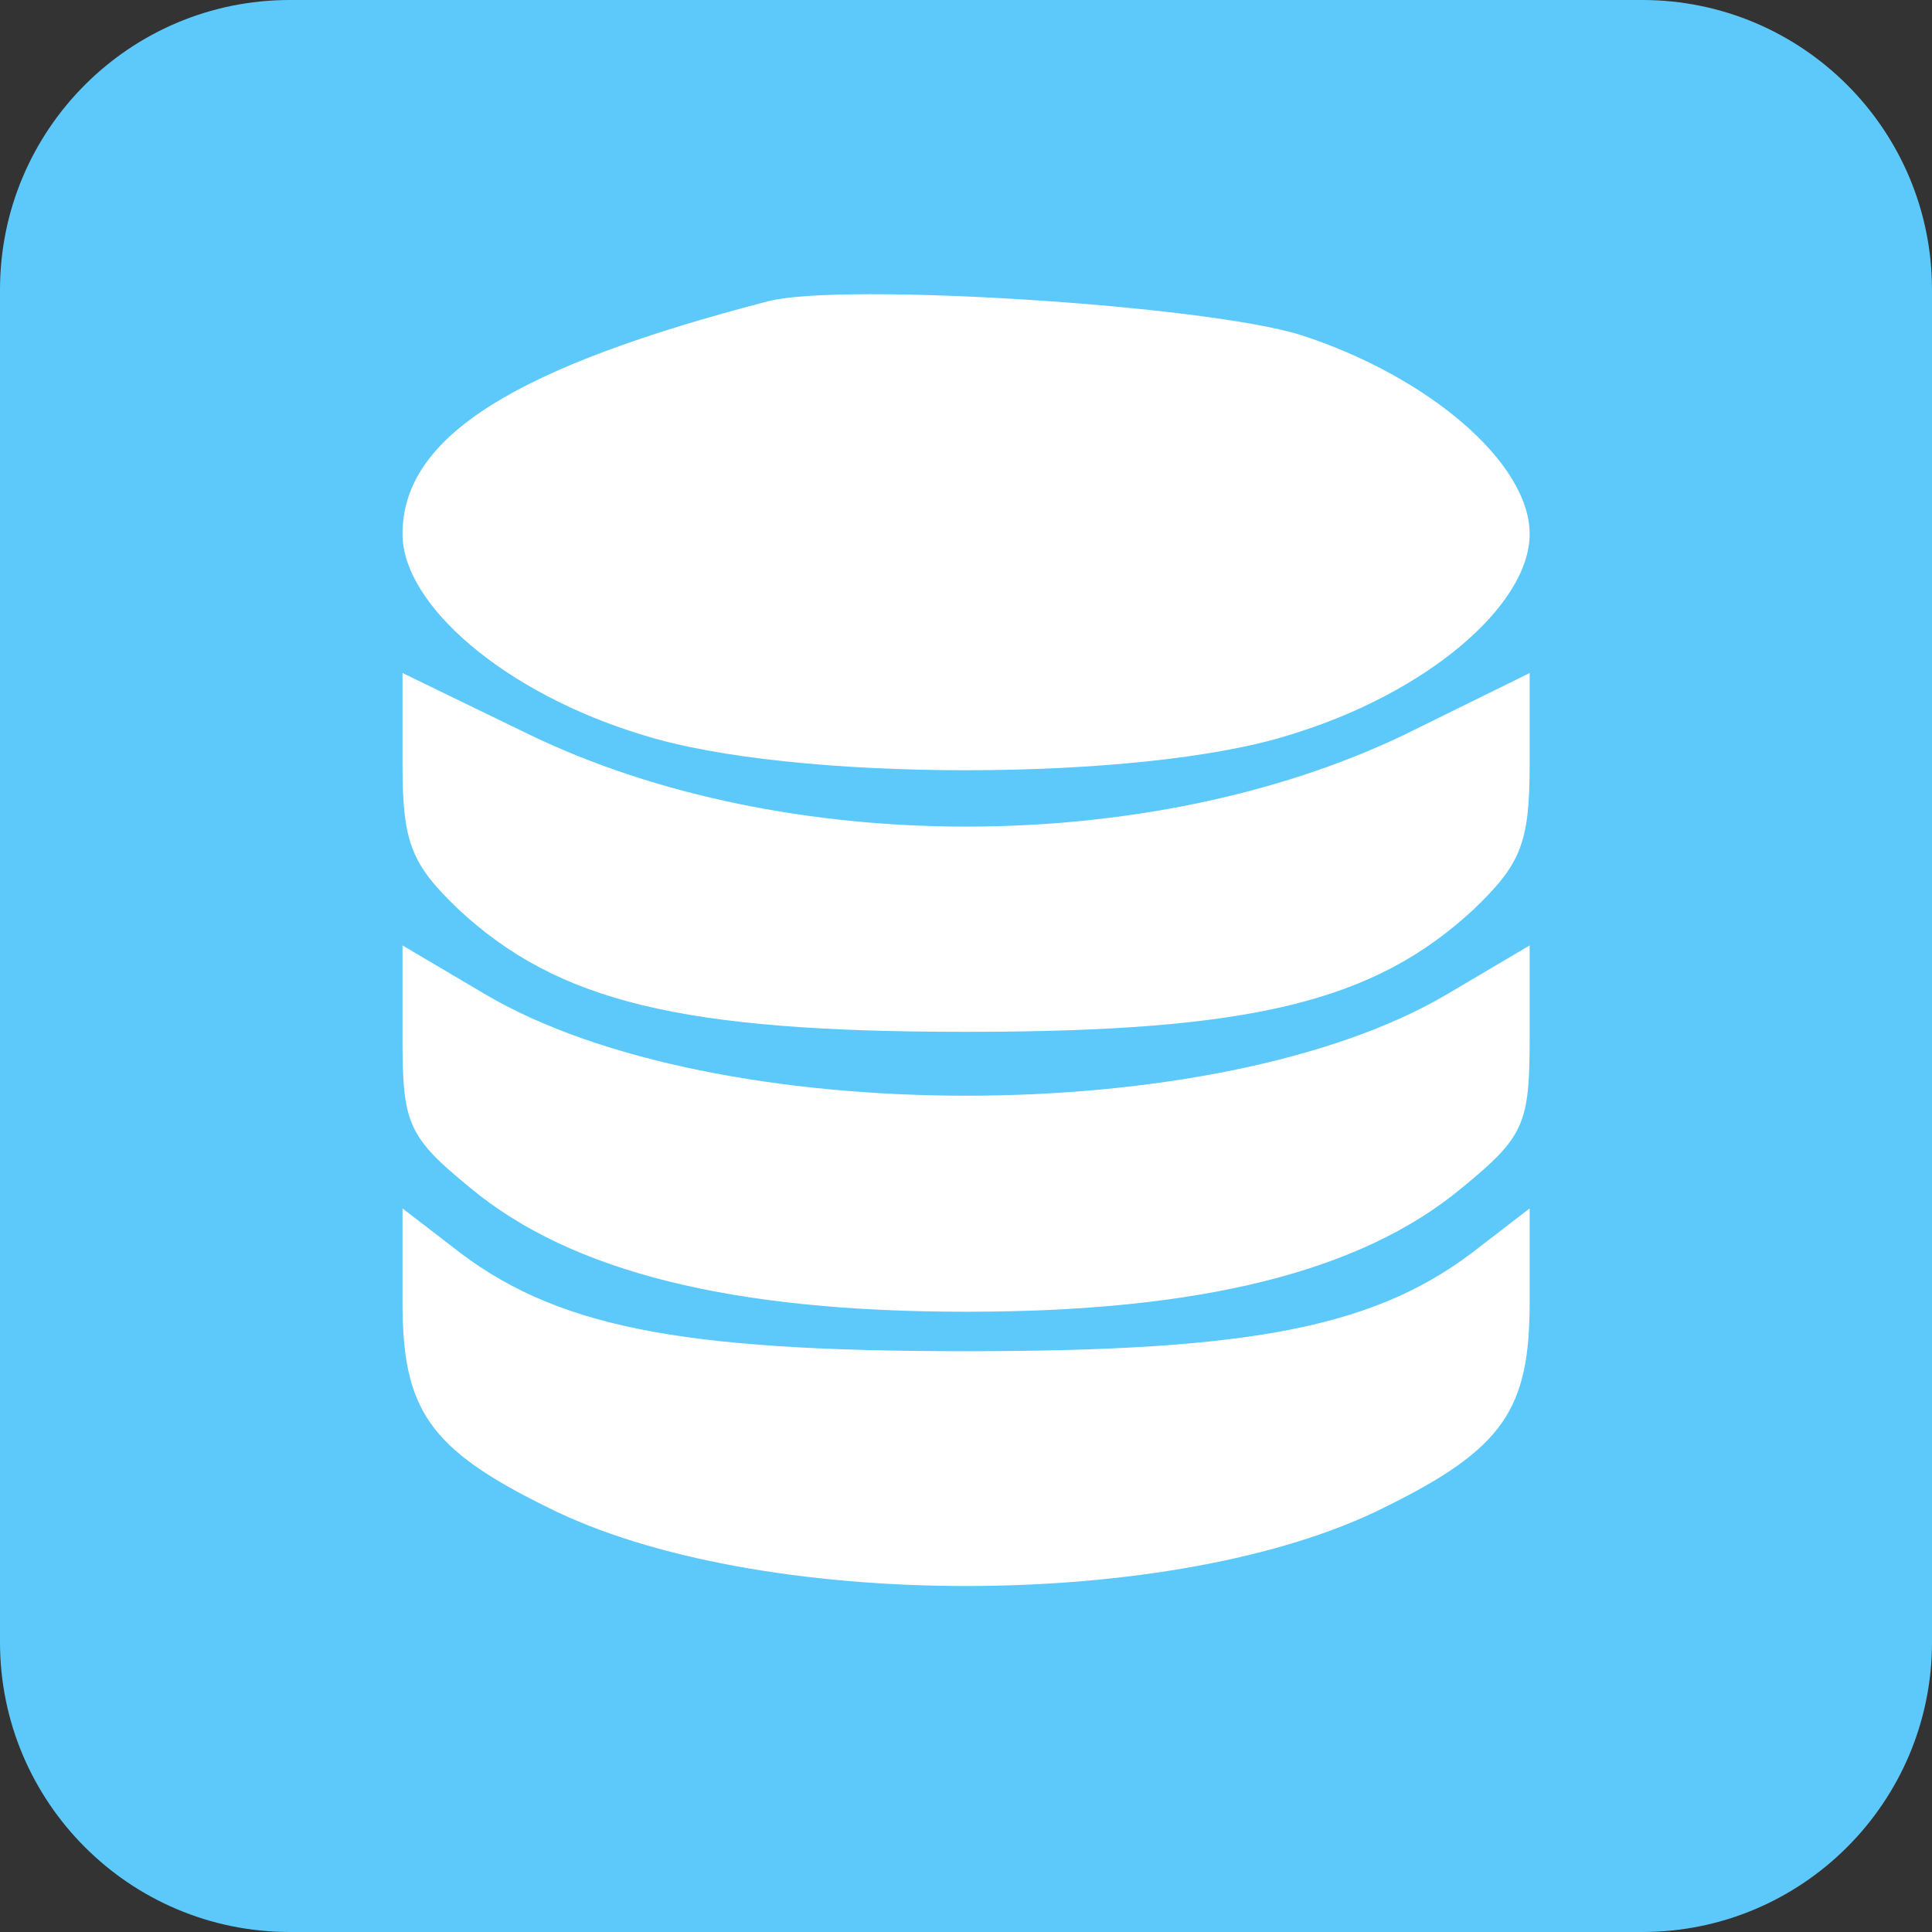 <svg xmlns="http://www.w3.org/2000/svg" xmlns:xlink="http://www.w3.org/1999/xlink" viewBox="0,0,256,256" width="72px" height="72px" fill-rule="nonzero"><rect x="0" y="0" width="256" height="256" fill="#333333" stroke="none"/><g transform="translate(38.4,38.4) scale(0.7,0.7)"><g fill="#5cc9fa" fill-rule="nonzero" stroke="none" stroke-width="1" stroke-linecap="butt" stroke-linejoin="miter" stroke-miterlimit="10" stroke-dasharray="" stroke-dashoffset="0" font-family="none" font-weight="none" font-size="none" text-anchor="none" style="mix-blend-mode: normal"><path d="M0,310.857c-30.297,0 -54.857,-24.56 -54.857,-54.857v-256c0,-30.297 24.56,-54.857 54.857,-54.857h256c30.297,0 54.857,24.56 54.857,54.857v256c0,30.297 -24.56,54.857 -54.857,54.857z" id="shape"></path></g><g fill="#ffffff" fill-rule="nonzero" stroke="none" stroke-width="1" stroke-linecap="butt" stroke-linejoin="miter" stroke-miterlimit="10" stroke-dasharray="" stroke-dashoffset="0" font-family="none" font-weight="none" font-size="none" text-anchor="none" style="mix-blend-mode: normal"><g transform="scale(3.556,3.556)"><path transform="translate(0,72) scale(0.1,-0.1)" d="M255,714c-135,-35 -195,-72 -195,-124c0,-38 55,-85 128,-107c79,-25 265,-25 344,0c73,22 128,69 128,107c0,38 -54,84 -122,106c-52,16 -243,28 -283,18z"></path><path transform="translate(0,72) scale(0.1,-0.1)" d="M60,467c0,-42 5,-53 30,-77c53,-49 118,-65 270,-65c152,0 217,16 270,65c25,24 30,35 30,77v49l-67,-33c-136,-65 -330,-65 -465,0l-68,33z"></path><path transform="translate(0,72) scale(0.1,-0.1)" d="M60,321c0,-45 3,-52 36,-79c54,-45 140,-66 264,-66c124,0 210,21 264,66c33,27 36,34 36,79v50l-44,-26c-122,-72 -390,-72 -512,0l-44,26z"></path><path transform="translate(0,72) scale(0.1,-0.1)" d="M60,181c0,-57 14,-78 77,-109c111,-56 335,-56 446,0c63,31 77,52 77,109v50l-26,-20c-54,-43 -120,-56 -274,-56c-154,0 -220,13 -274,56l-26,20z"></path></g></g></g></svg>